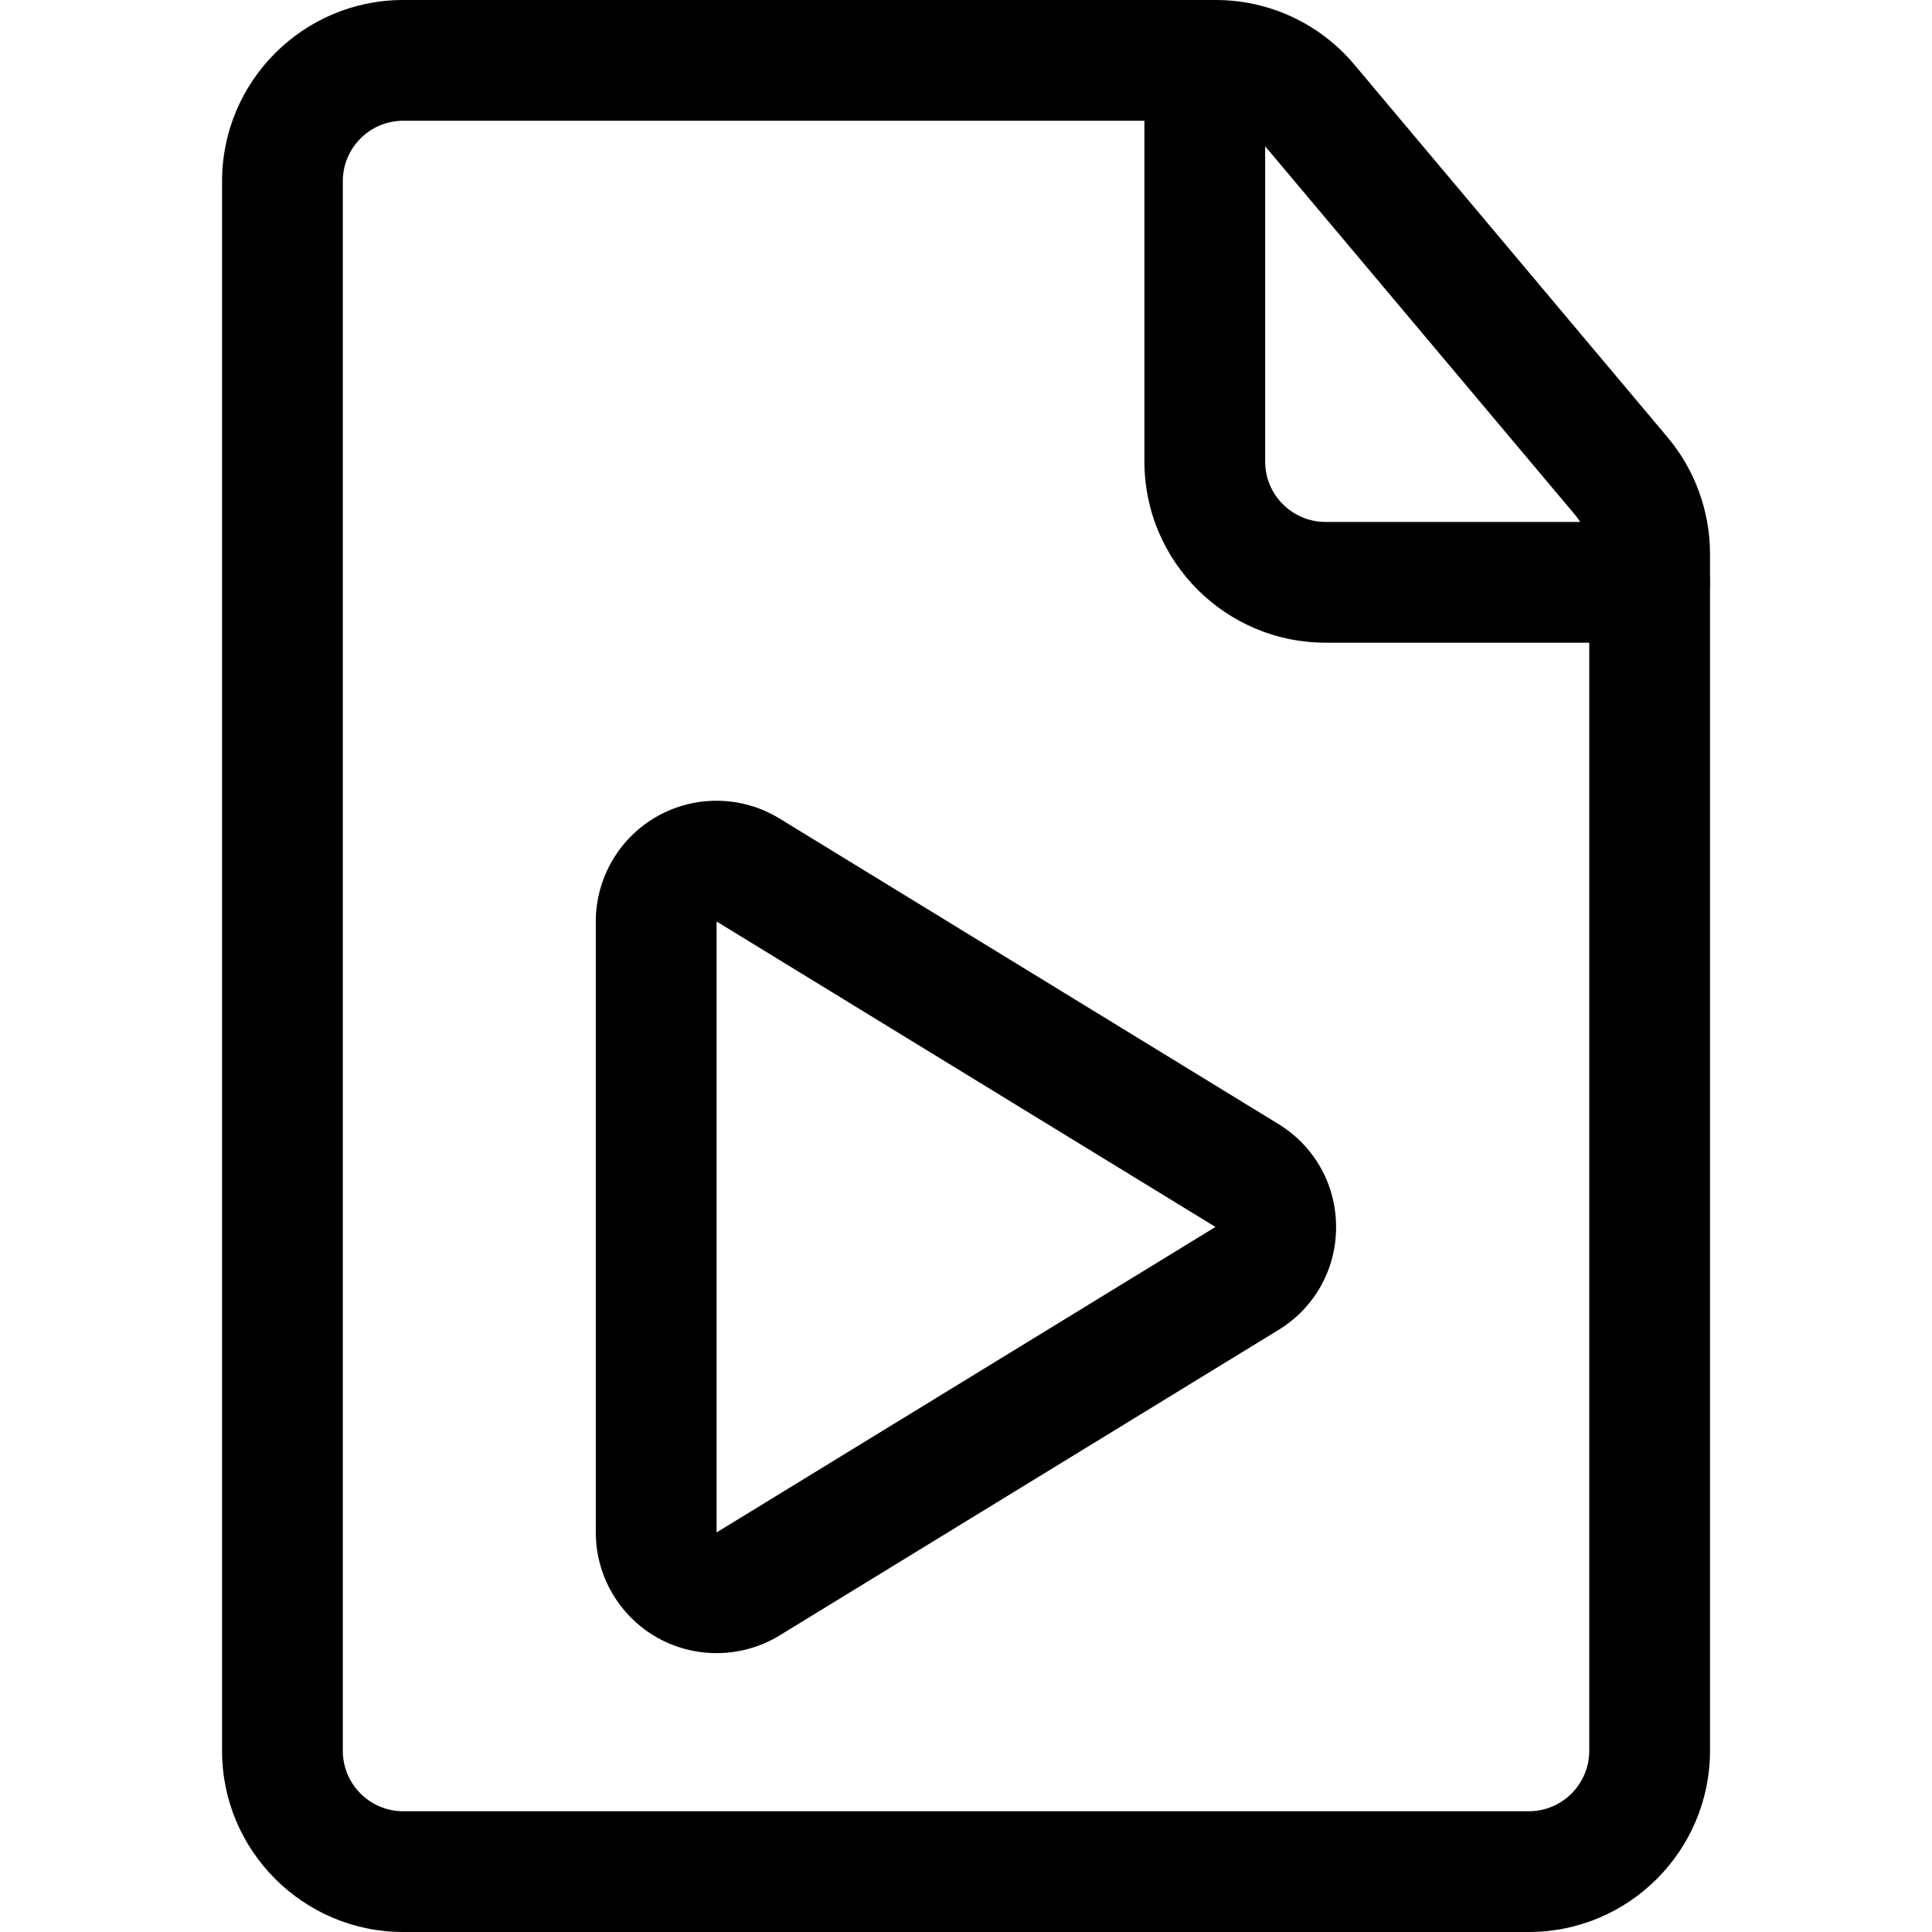 <svg xmlns="http://www.w3.org/2000/svg" viewBox="0 0 32 32"><!--! Font Icona - https://fonticona.com | License - https://fonticona.com/license | Copyright 2022 FontIcona.com --><path d="M11.868,27.381c-0.336,0-0.673-0.084-0.977-0.254c-0.631-0.354-1.023-1.022-1.023-1.745V15.263c0-0.723,0.392-1.392,1.022-1.745c0.63-0.354,1.406-0.338,2.021,0.039l8.263,5.06c0.599,0.367,0.956,1.005,0.956,1.707s-0.357,1.339-0.956,1.705l-8.263,5.06C12.593,27.283,12.231,27.381,11.868,27.381z M11.869,15.263v10.119l8.263-5.06L11.869,15.263z"/><path d="M25.322,32H6.678c-1.654,0-3-1.346-3-3V3c0-1.654,1.346-3,3-3h13.457c0.888,0,1.726,0.39,2.297,1.07l5.188,6.173c0.454,0.54,0.703,1.226,0.703,1.93V29C28.322,30.654,26.977,32,25.322,32z M6.678,2c-0.551,0-1,0.449-1,1v26c0,0.551,0.449,1,1,1h18.645c0.551,0,1-0.449,1-1V9.173c0-0.235-0.083-0.463-0.234-0.644L20.9,2.357C20.71,2.13,20.431,2,20.135,2H6.678z"/><path d="M27.322,10.645h-5.367c-1.654,0-3-1.346-3-3V1c0-0.552,0.448-1,1-1s1,0.448,1,1v6.645c0,0.551,0.449,1,1,1h5.367c0.552,0,1,0.448,1,1S27.875,10.645,27.322,10.645z"/></svg>